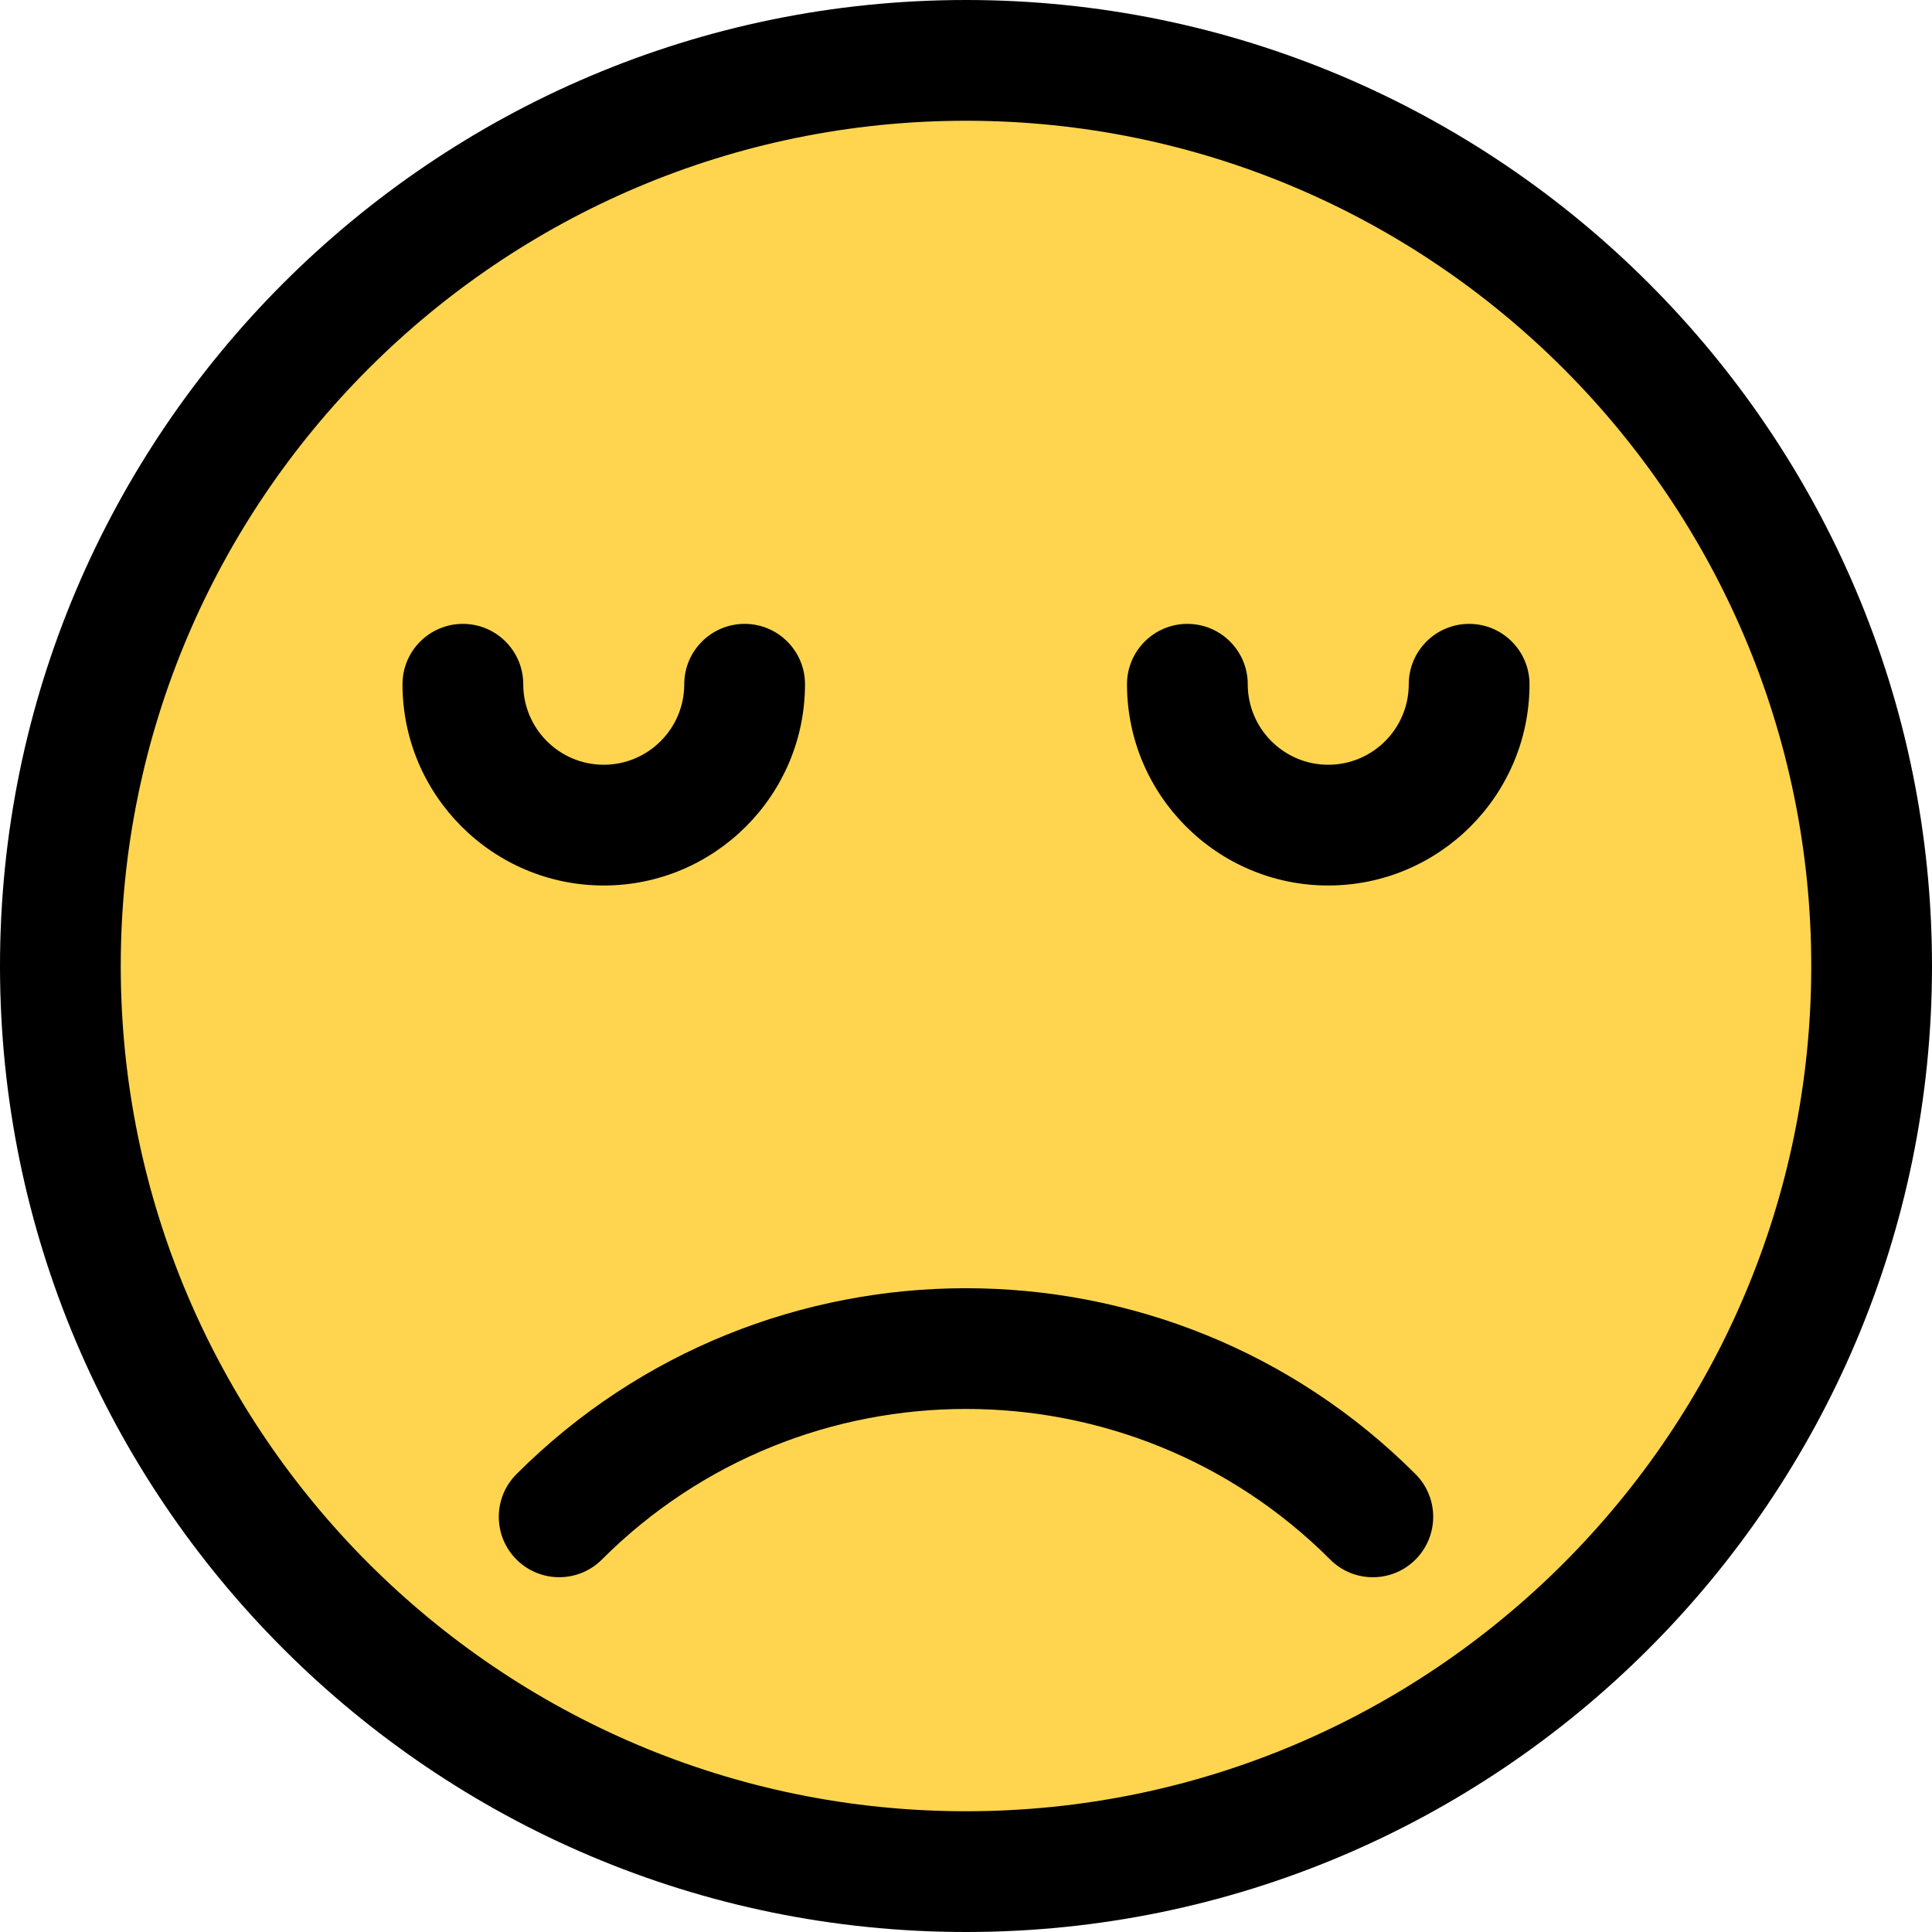 <svg enable-background="new 0 0 24 24" height="512" viewBox="0 0 24 24" width="512" xmlns="http://www.w3.org/2000/svg"><circle cx="12" cy="12" fill="#ffd54f" r="10.8"/><path d="m17.054 19.593c-.192 0-.384-.073-.53-.22-2.494-2.494-6.553-2.494-9.047 0-.293.293-.768.293-1.061 0s-.293-.768 0-1.061c3.078-3.079 8.09-3.079 11.168 0 .293.293.293.768 0 1.061-.146.147-.338.22-.53.22z"/><path d="m7.5 11c-1.379 0-2.5-1.122-2.5-2.5 0-.414.336-.75.75-.75s.75.336.75.75c0 .551.448 1 1 1s1-.449 1-1c0-.414.336-.75.75-.75s.75.336.75.75c0 1.378-1.121 2.5-2.5 2.5z"/><path d="m16.5 11c-1.379 0-2.5-1.122-2.5-2.5 0-.414.336-.75.75-.75s.75.336.75.75c0 .551.448 1 1 1s1-.449 1-1c0-.414.336-.75.75-.75s.75.336.75.75c0 1.378-1.121 2.5-2.5 2.5z"/><path d="m12 24c-6.617 0-12-5.383-12-12s5.383-12 12-12 12 5.383 12 12-5.383 12-12 12zm0-22.5c-5.79 0-10.5 4.71-10.5 10.5s4.71 10.5 10.5 10.5 10.5-4.71 10.5-10.5-4.71-10.5-10.5-10.5z"/></svg>